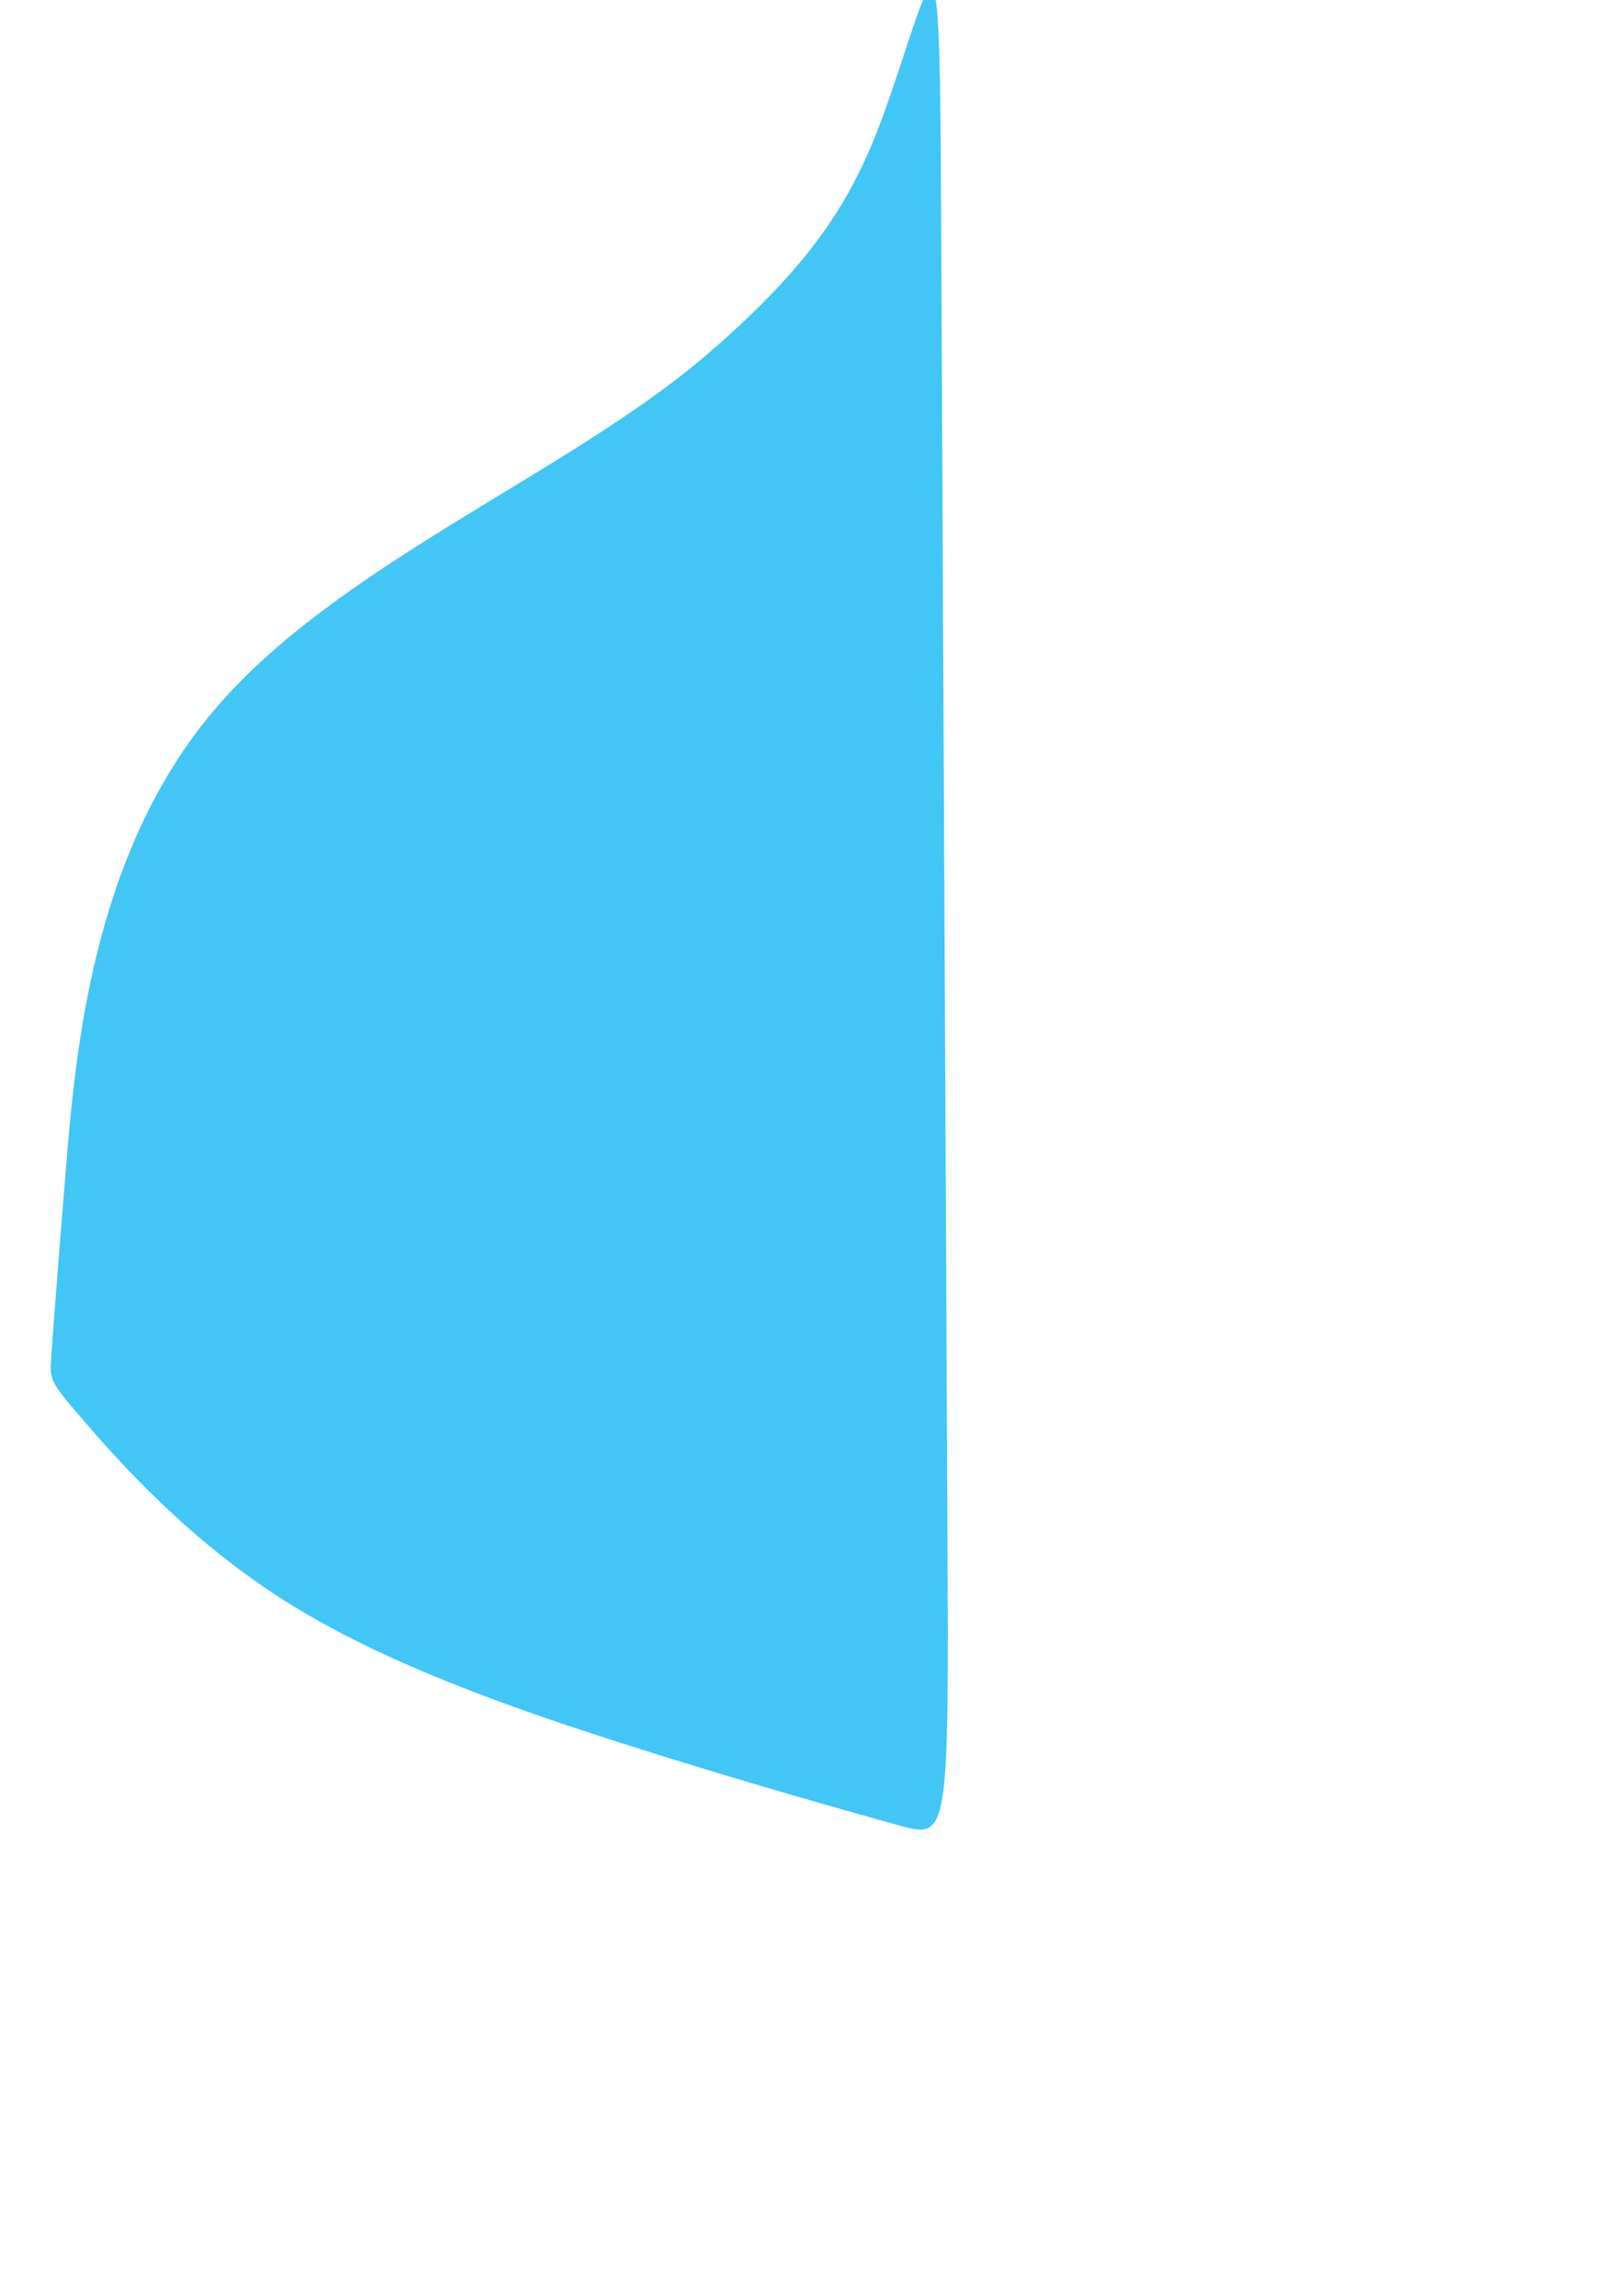 <?xml version="1.0" encoding="UTF-8" standalone="no"?>
<!-- Created with Inkscape (http://www.inkscape.org/) -->

<svg
   width="210mm"
   height="297mm"
   viewBox="0 0 210 297"
   version="1.1"
   id="svg2101"
   inkscape:version="1.1.2 (b8e25be8, 2022-02-05)"
   sodipodi:docname="blue.svg"
   xmlns:inkscape="http://www.inkscape.org/namespaces/inkscape"
   xmlns:sodipodi="http://sodipodi.sourceforge.net/DTD/sodipodi-0.dtd"
   xmlns="http://www.w3.org/2000/svg"
   xmlns:svg="http://www.w3.org/2000/svg">
  <sodipodi:namedview
     id="namedview2103"
     pagecolor="#ffffff"
     bordercolor="#999999"
     borderopacity="1"
     inkscape:pageshadow="0"
     inkscape:pageopacity="0"
     inkscape:pagecheckerboard="true"
     inkscape:document-units="mm"
     showgrid="false"
     inkscape:zoom="0.45255331"
     inkscape:cx="343.60593"
     inkscape:cy="503.80805"
     inkscape:window-width="1280"
     inkscape:window-height="774"
     inkscape:window-x="0"
     inkscape:window-y="173"
     inkscape:window-maximized="0"
     inkscape:current-layer="layer1" />
  <defs
     id="defs2098">
    <inkscape:path-effect
       effect="bspline"
       id="path-effect2197"
       is_visible="true"
       lpeversion="1"
       weight="33.333"
       steps="2"
       helper_size="0"
       apply_no_weight="true"
       apply_with_weight="true"
       only_selected="false" />
  </defs>
  <g
     inkscape:label="Layer 1"
     inkscape:groupmode="layer"
     id="layer1">
    <path
       style="fill:#41c6f6;stroke:none;stroke-width:0.265px;stroke-linecap:butt;stroke-linejoin:miter;stroke-opacity:1;fill-opacity:1"
       d="m 121.801,33.812 c 0.195,40.828 0.585,122.483 0.78,163.311 0.195,40.828 0.195,40.828 -6.431,38.976 -6.626,-1.851 -19.877,-5.554 -34.758,-10.285 C 66.512,221.084 50.005,215.325 37.24,207.335 24.475,199.345 15.453,189.123 10.942,183.915 6.431,178.707 6.431,178.512 6.626,175.686 6.821,172.86 7.211,167.404 8.477,151.813 9.744,136.222 11.888,110.498 27.771,91.789 43.654,73.08 73.275,61.388 91.205,46.09 109.134,30.791 112.252,21.34 116.929,7.162 121.606,-7.016 121.606,-7.016 121.801,33.812 Z"
       id="path2195"
       inkscape:path-effect="#path-effect2197"
       inkscape:original-d="m 121.6063,-7.0157479 c 0.39003,81.6557729 0.77979,163.3112879 1.16928,244.9665279 2.7e-4,2.6e-4 2.7e-4,2.6e-4 0,0 C 109.52362,234.24822 96.272311,230.54565 83.019685,226.84252 66.511706,221.08387 50.004843,215.32544 33.496432,209.56629 24.474704,199.34474 15.452956,189.1232 6.4311024,178.90157 c 2.646e-4,-0.19461 2.646e-4,-0.3895 0,-0.58464 0.390036,-5.45654 0.7797921,-10.91312 1.1692911,-16.37008 C 9.7444019,136.22219 11.88806,110.4983 14.031496,84.773621 43.654402,73.080738 73.275262,61.388292 102.89764,49.694881 c 6.23661,-18.903656 9.35459,-28.35505 18.70866,-56.7106289 2.6e-4,2.646e-4 2.6e-4,2.646e-4 0,0 z"
       sodipodi:nodetypes="cccccccccccc" />
  </g>
</svg>
